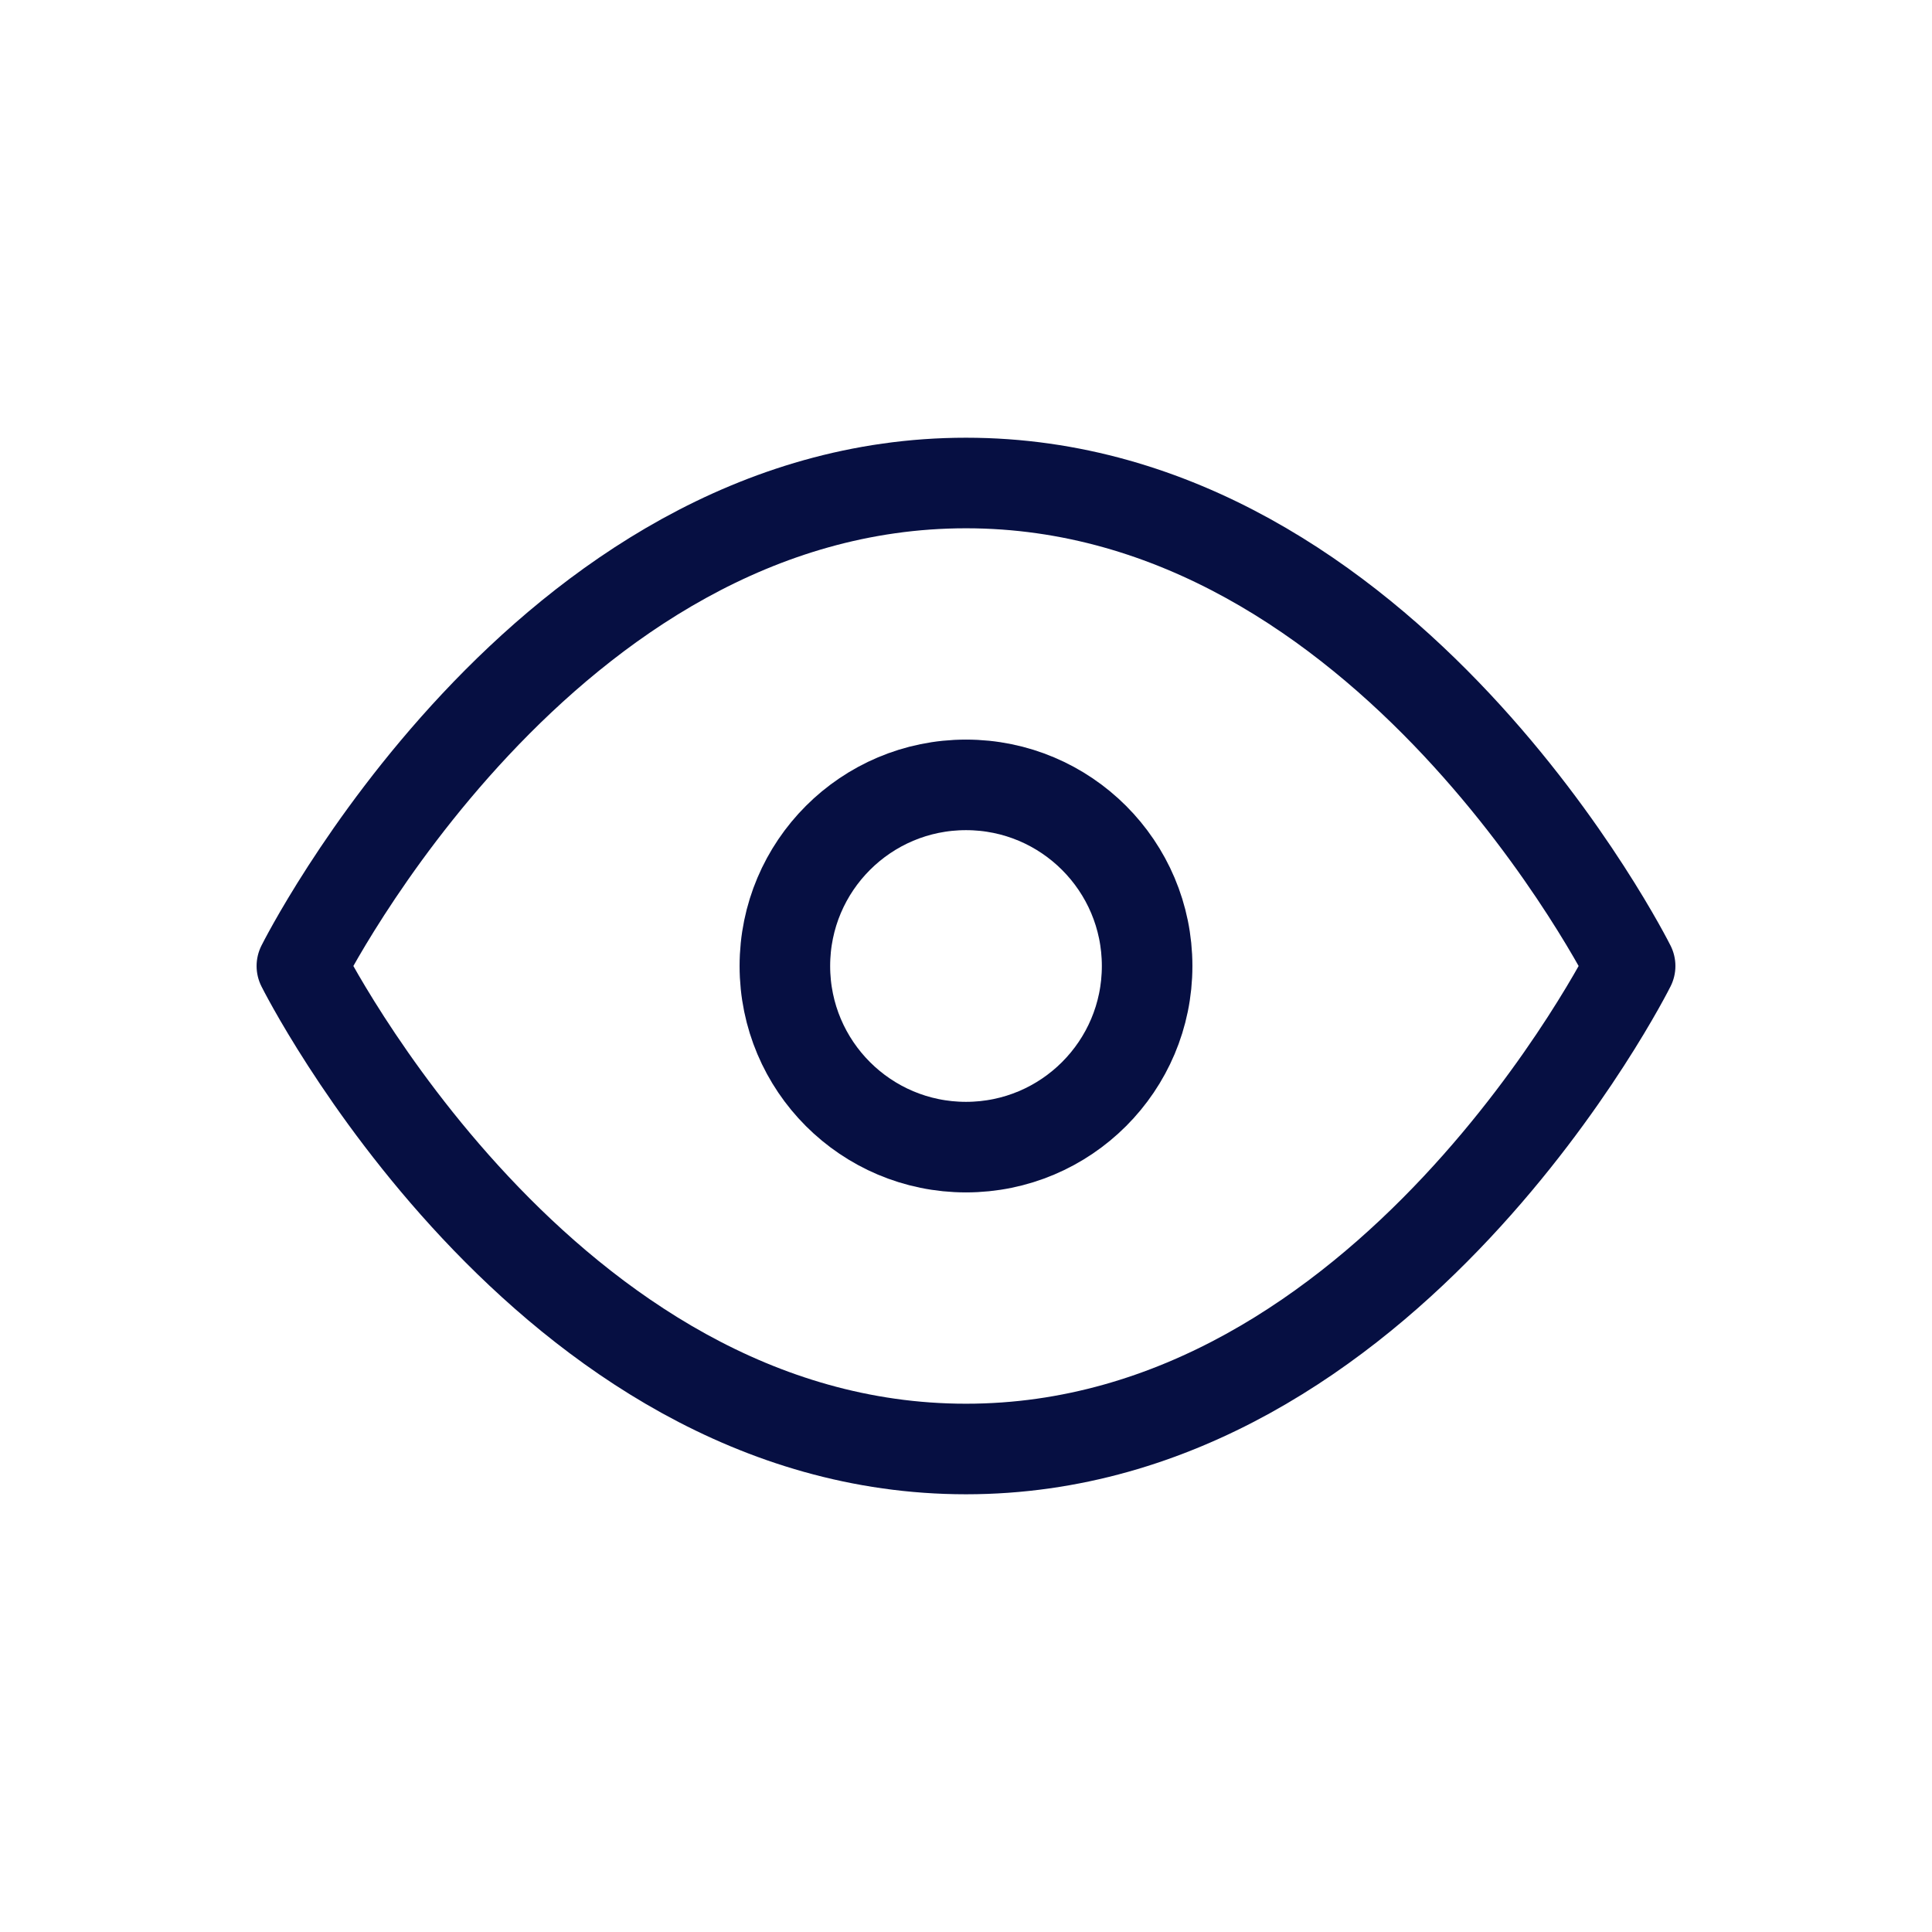 <svg width="32" height="32" viewBox="0 0 32 32" fill="none" xmlns="http://www.w3.org/2000/svg">
<path d="M5 16C5 16 9 8 16 8C23 8 27 16 27 16C27 16 23 24 16 24C9 24 5 16 5 16Z" stroke="#060F42" stroke-width="1.5" stroke-linecap="round" stroke-linejoin="round"/>
<path d="M16 19C17.657 19 19 17.657 19 16C19 14.343 17.657 13 16 13C14.343 13 13 14.343 13 16C13 17.657 14.343 19 16 19Z" stroke="#060F42" stroke-width="1.5" stroke-linecap="round" stroke-linejoin="round"/>
</svg>
